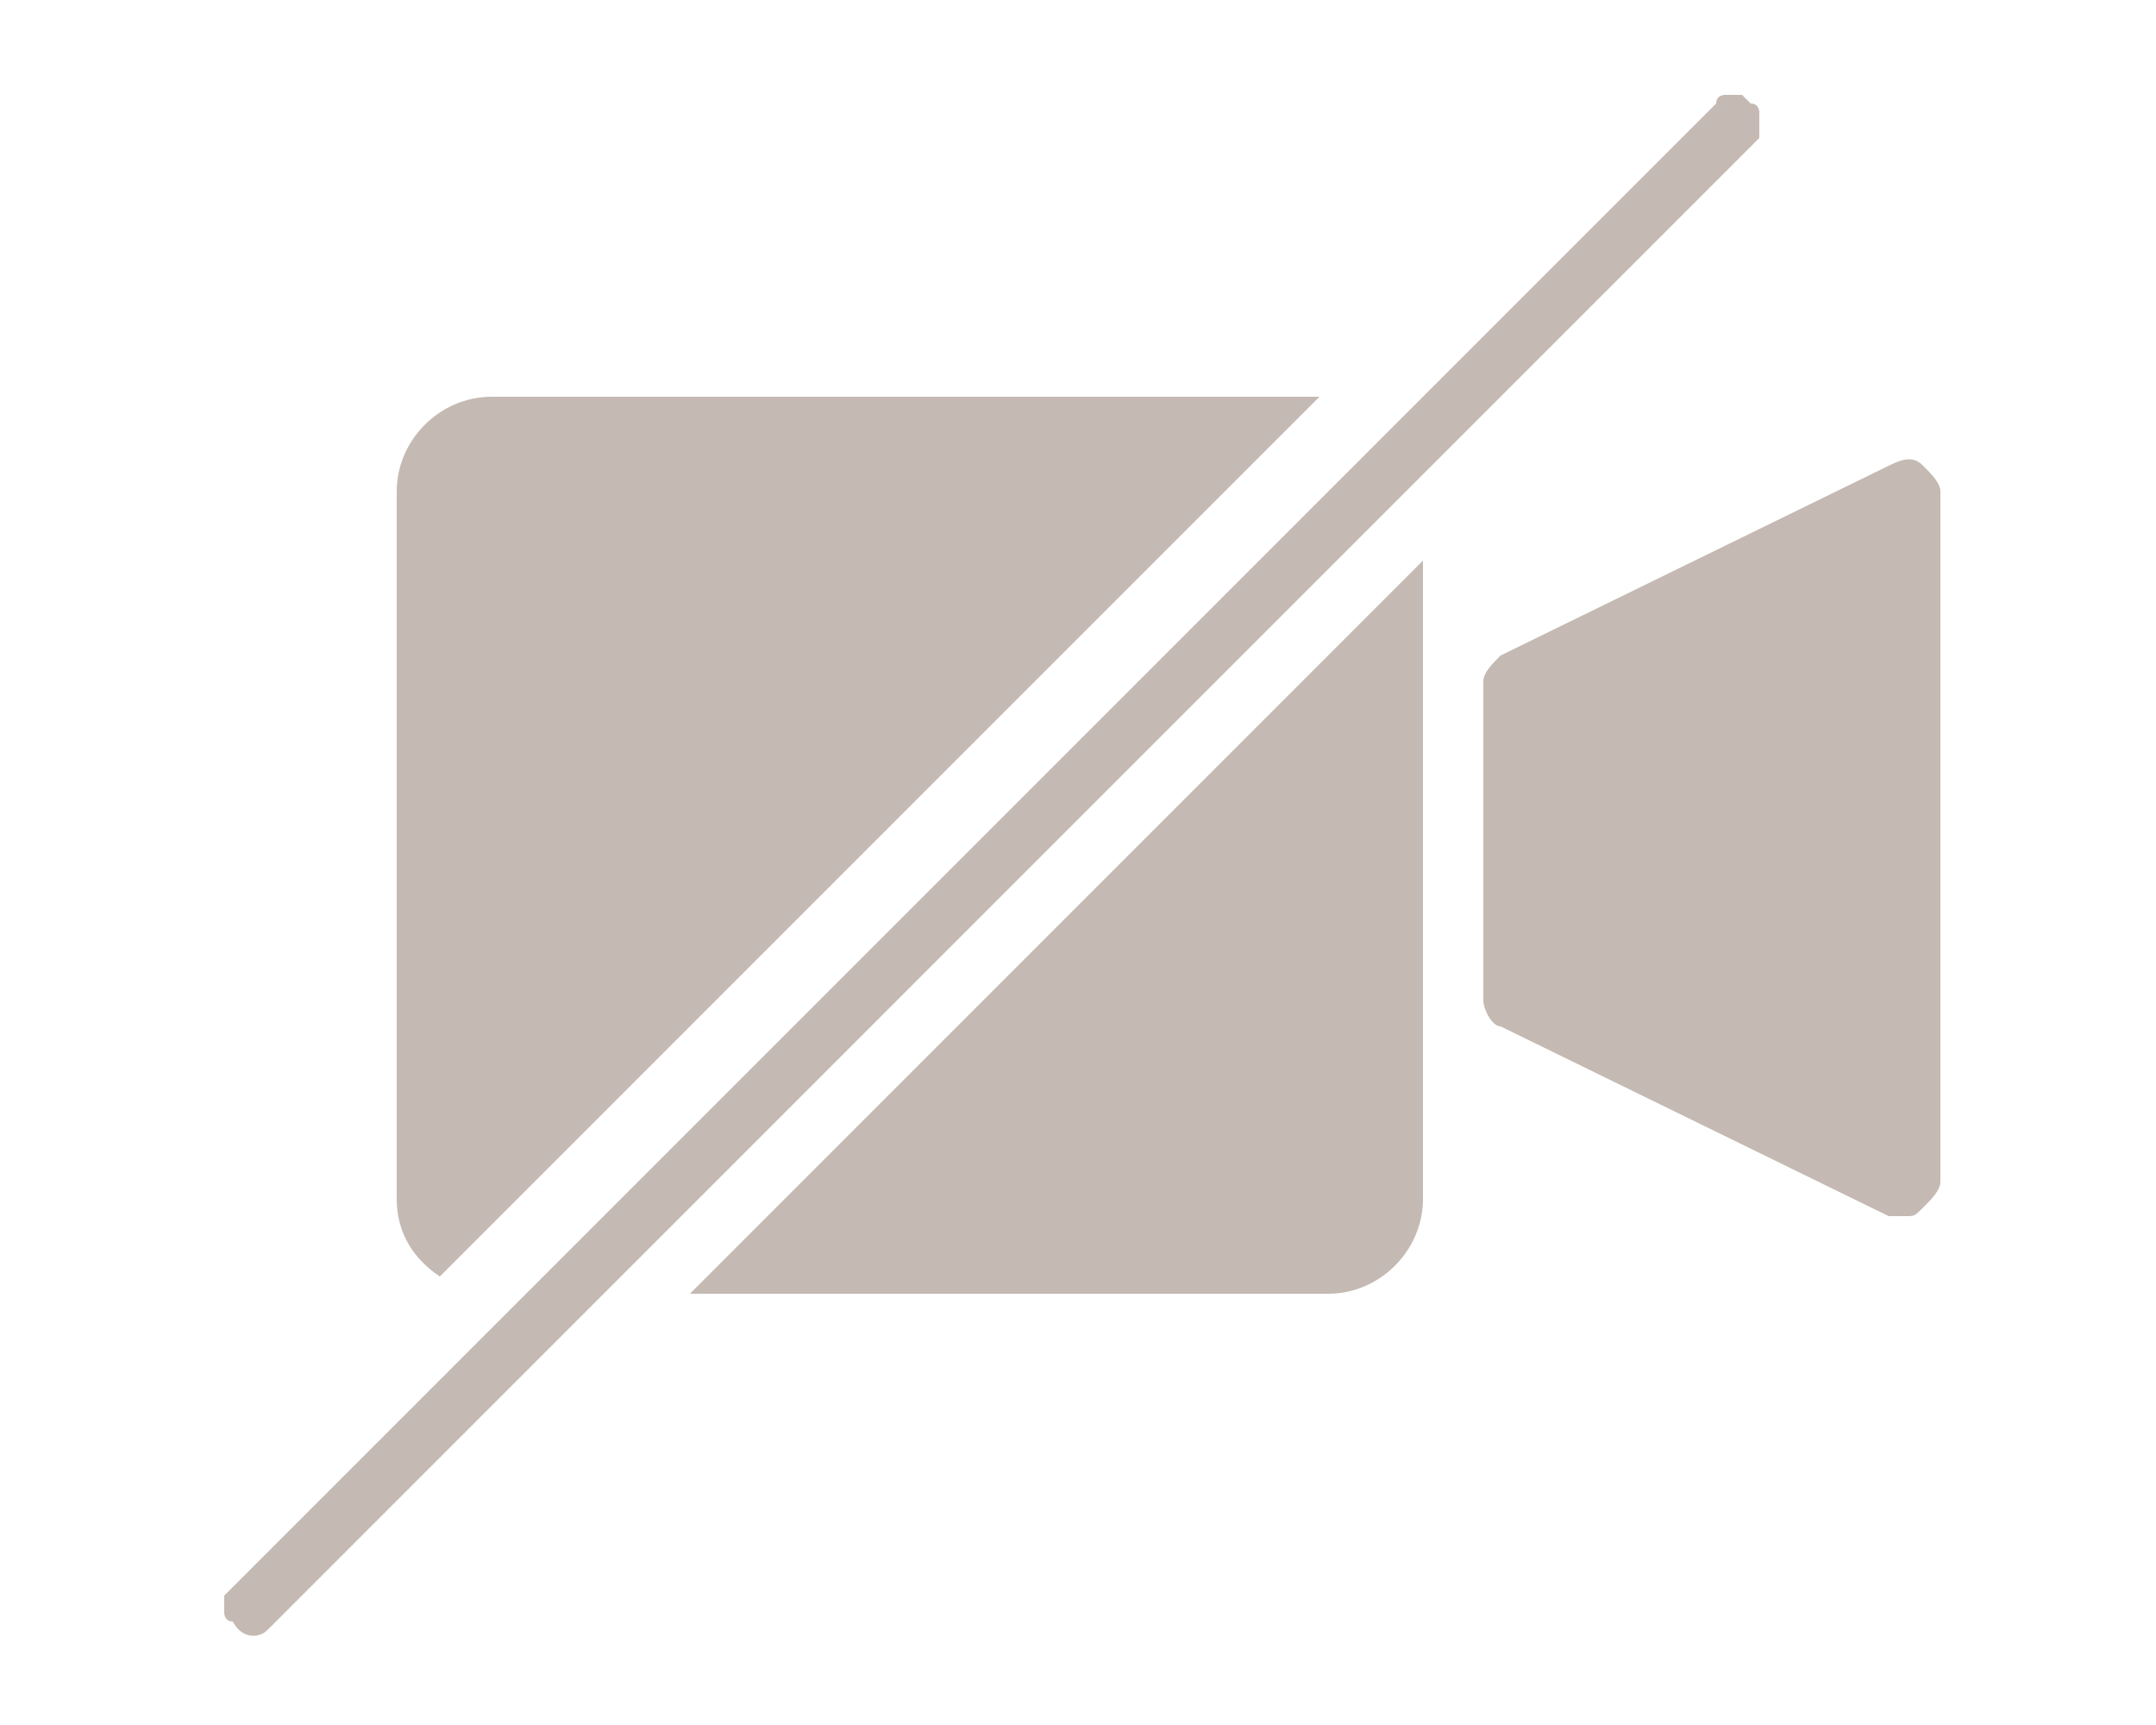 <?xml version="1.0" encoding="utf-8"?>
<!-- Generator: Adobe Illustrator 19.1.0, SVG Export Plug-In . SVG Version: 6.00 Build 0)  -->
<svg version="1.1" id="Layer_1" xmlns="http://www.w3.org/2000/svg" xmlns:xlink="http://www.w3.org/1999/xlink" x="0px" y="0px"
	 viewBox="0 0 25 20" style="enable-background:new 0 0 25 20;" xml:space="preserve">
<style type="text/css">
	.st0{fill:#99999A;}
	.st1{fill:#FFFFFF;}
	.st2{fill:#C31F4A;}
	.st3{fill:#1A1A1A;}
	.st4{fill:#C4BAB3;}
	.st5{fill:#54B850;}
</style>
<g>
	<path class="st4" d="M22.3,5.4c-0.1-0.1-0.2-0.1-0.4,0l-4.5,2.2c-0.1,0.1-0.2,0.2-0.2,0.3v3.7c0,0.1,0.1,0.3,0.2,0.3l4.5,2.2
		c0.1,0,0.1,0,0.2,0c0.1,0,0.1,0,0.2-0.1c0.1-0.1,0.2-0.2,0.2-0.3V5.7C22.5,5.6,22.4,5.5,22.3,5.4z"/>
	<path class="st4" d="M15.4,15c0.6,0,1.1-0.5,1.1-1.1V6.5L8,15H15.4z"/>
	<path class="st4" d="M5.7,4.6c-0.6,0-1.1,0.5-1.1,1.1v8.2c0,0.4,0.2,0.7,0.5,0.9L15.3,4.6H5.7z"/>
	<path class="st4" d="M20.4,1.3c0,0,0-0.1-0.1-0.1c0,0-0.1-0.1-0.1-0.1c0,0-0.1,0-0.1,0c0,0-0.1,0-0.1,0c0,0-0.1,0-0.1,0.1l-7.6,7.6
		h0l-2.8,2.8l0,0l-6.8,6.8c0,0-0.1,0.1-0.1,0.1c0,0,0,0.1,0,0.1c0,0,0,0.1,0,0.1c0,0,0,0.1,0.1,0.1c0,0,0,0,0,0
		C2.8,19,3,19,3.1,18.9c0,0,0,0,0,0l6.8-6.8l0,0l2.8-2.8l0,0l7.6-7.6c0,0,0.1-0.1,0.1-0.1c0,0,0-0.1,0-0.1
		C20.4,1.4,20.4,1.3,20.4,1.3z"/>
</g>
</svg>
